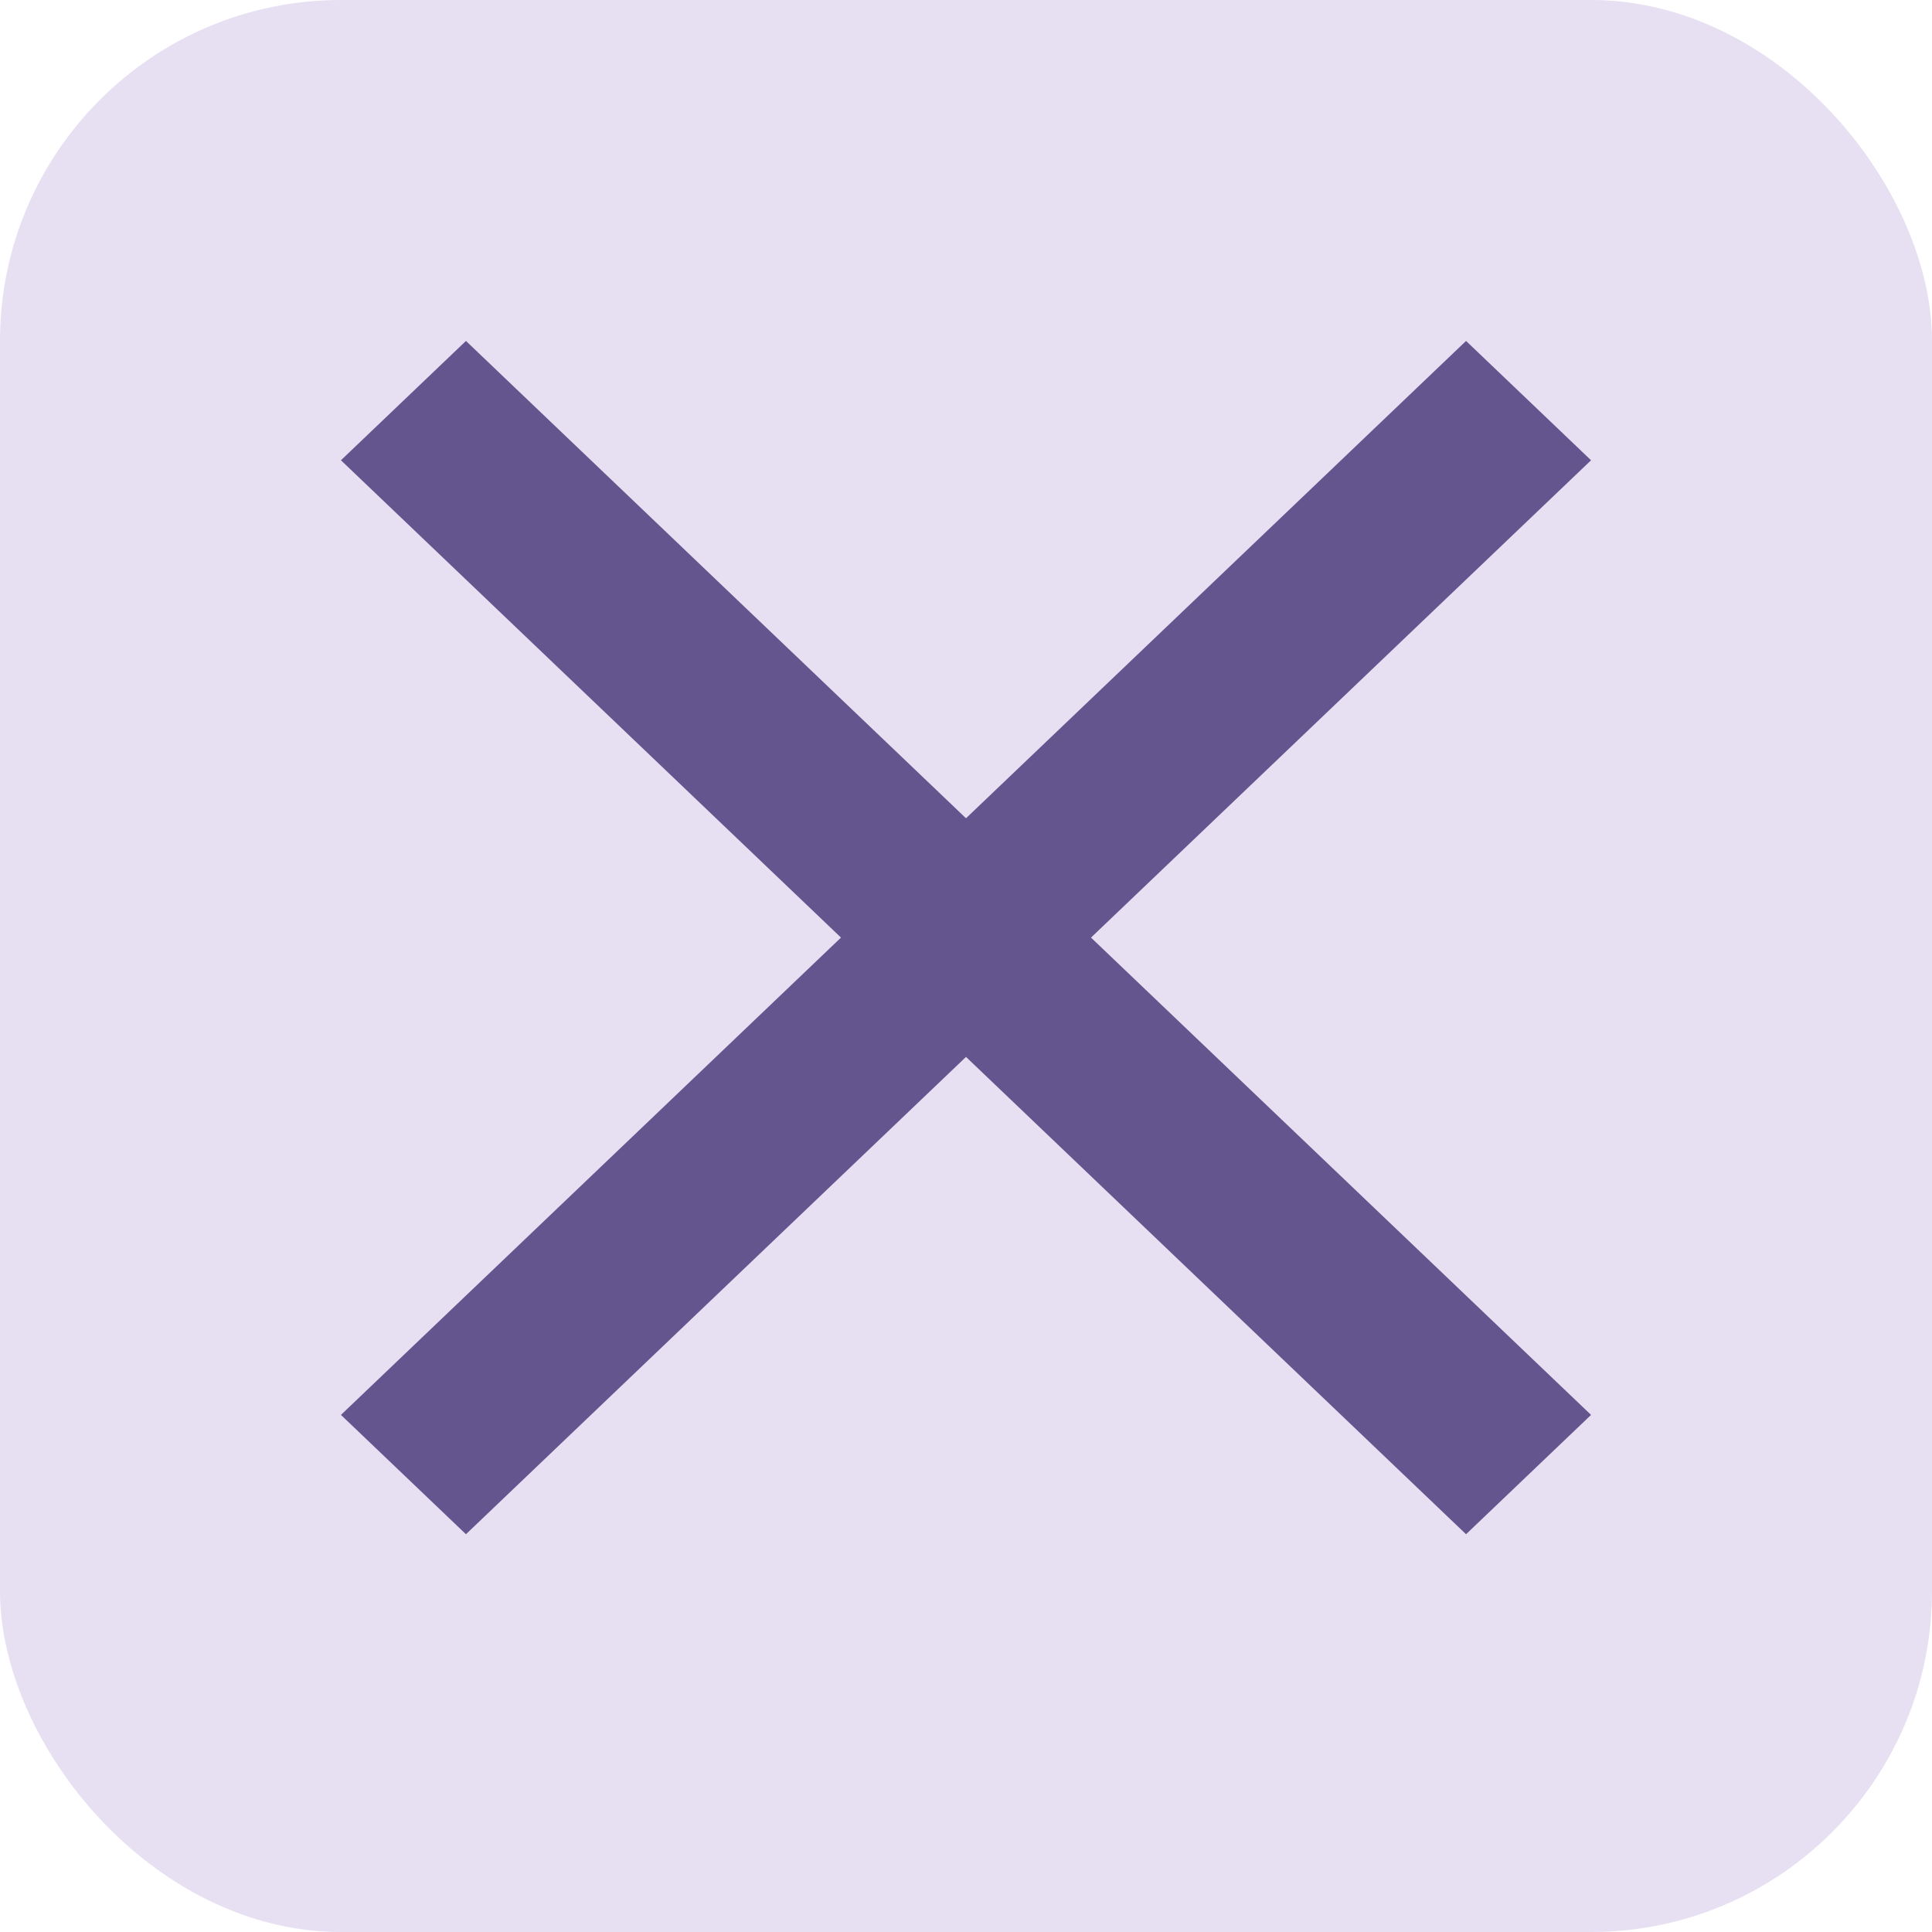 <svg width="34" height="34" viewBox="0 0 34 34" fill="none" xmlns="http://www.w3.org/2000/svg">
<rect width="34" height="34" rx="6" fill="#E6E0F2"/>
<path d="M8.2 27L6 24.9L14.8 16.5L6 8.1L8.2 6L17 14.4L25.8 6L28 8.1L19.2 16.5L28 24.9L25.8 27L17 18.6L8.2 27Z" fill="#65558F"/>
</svg>
